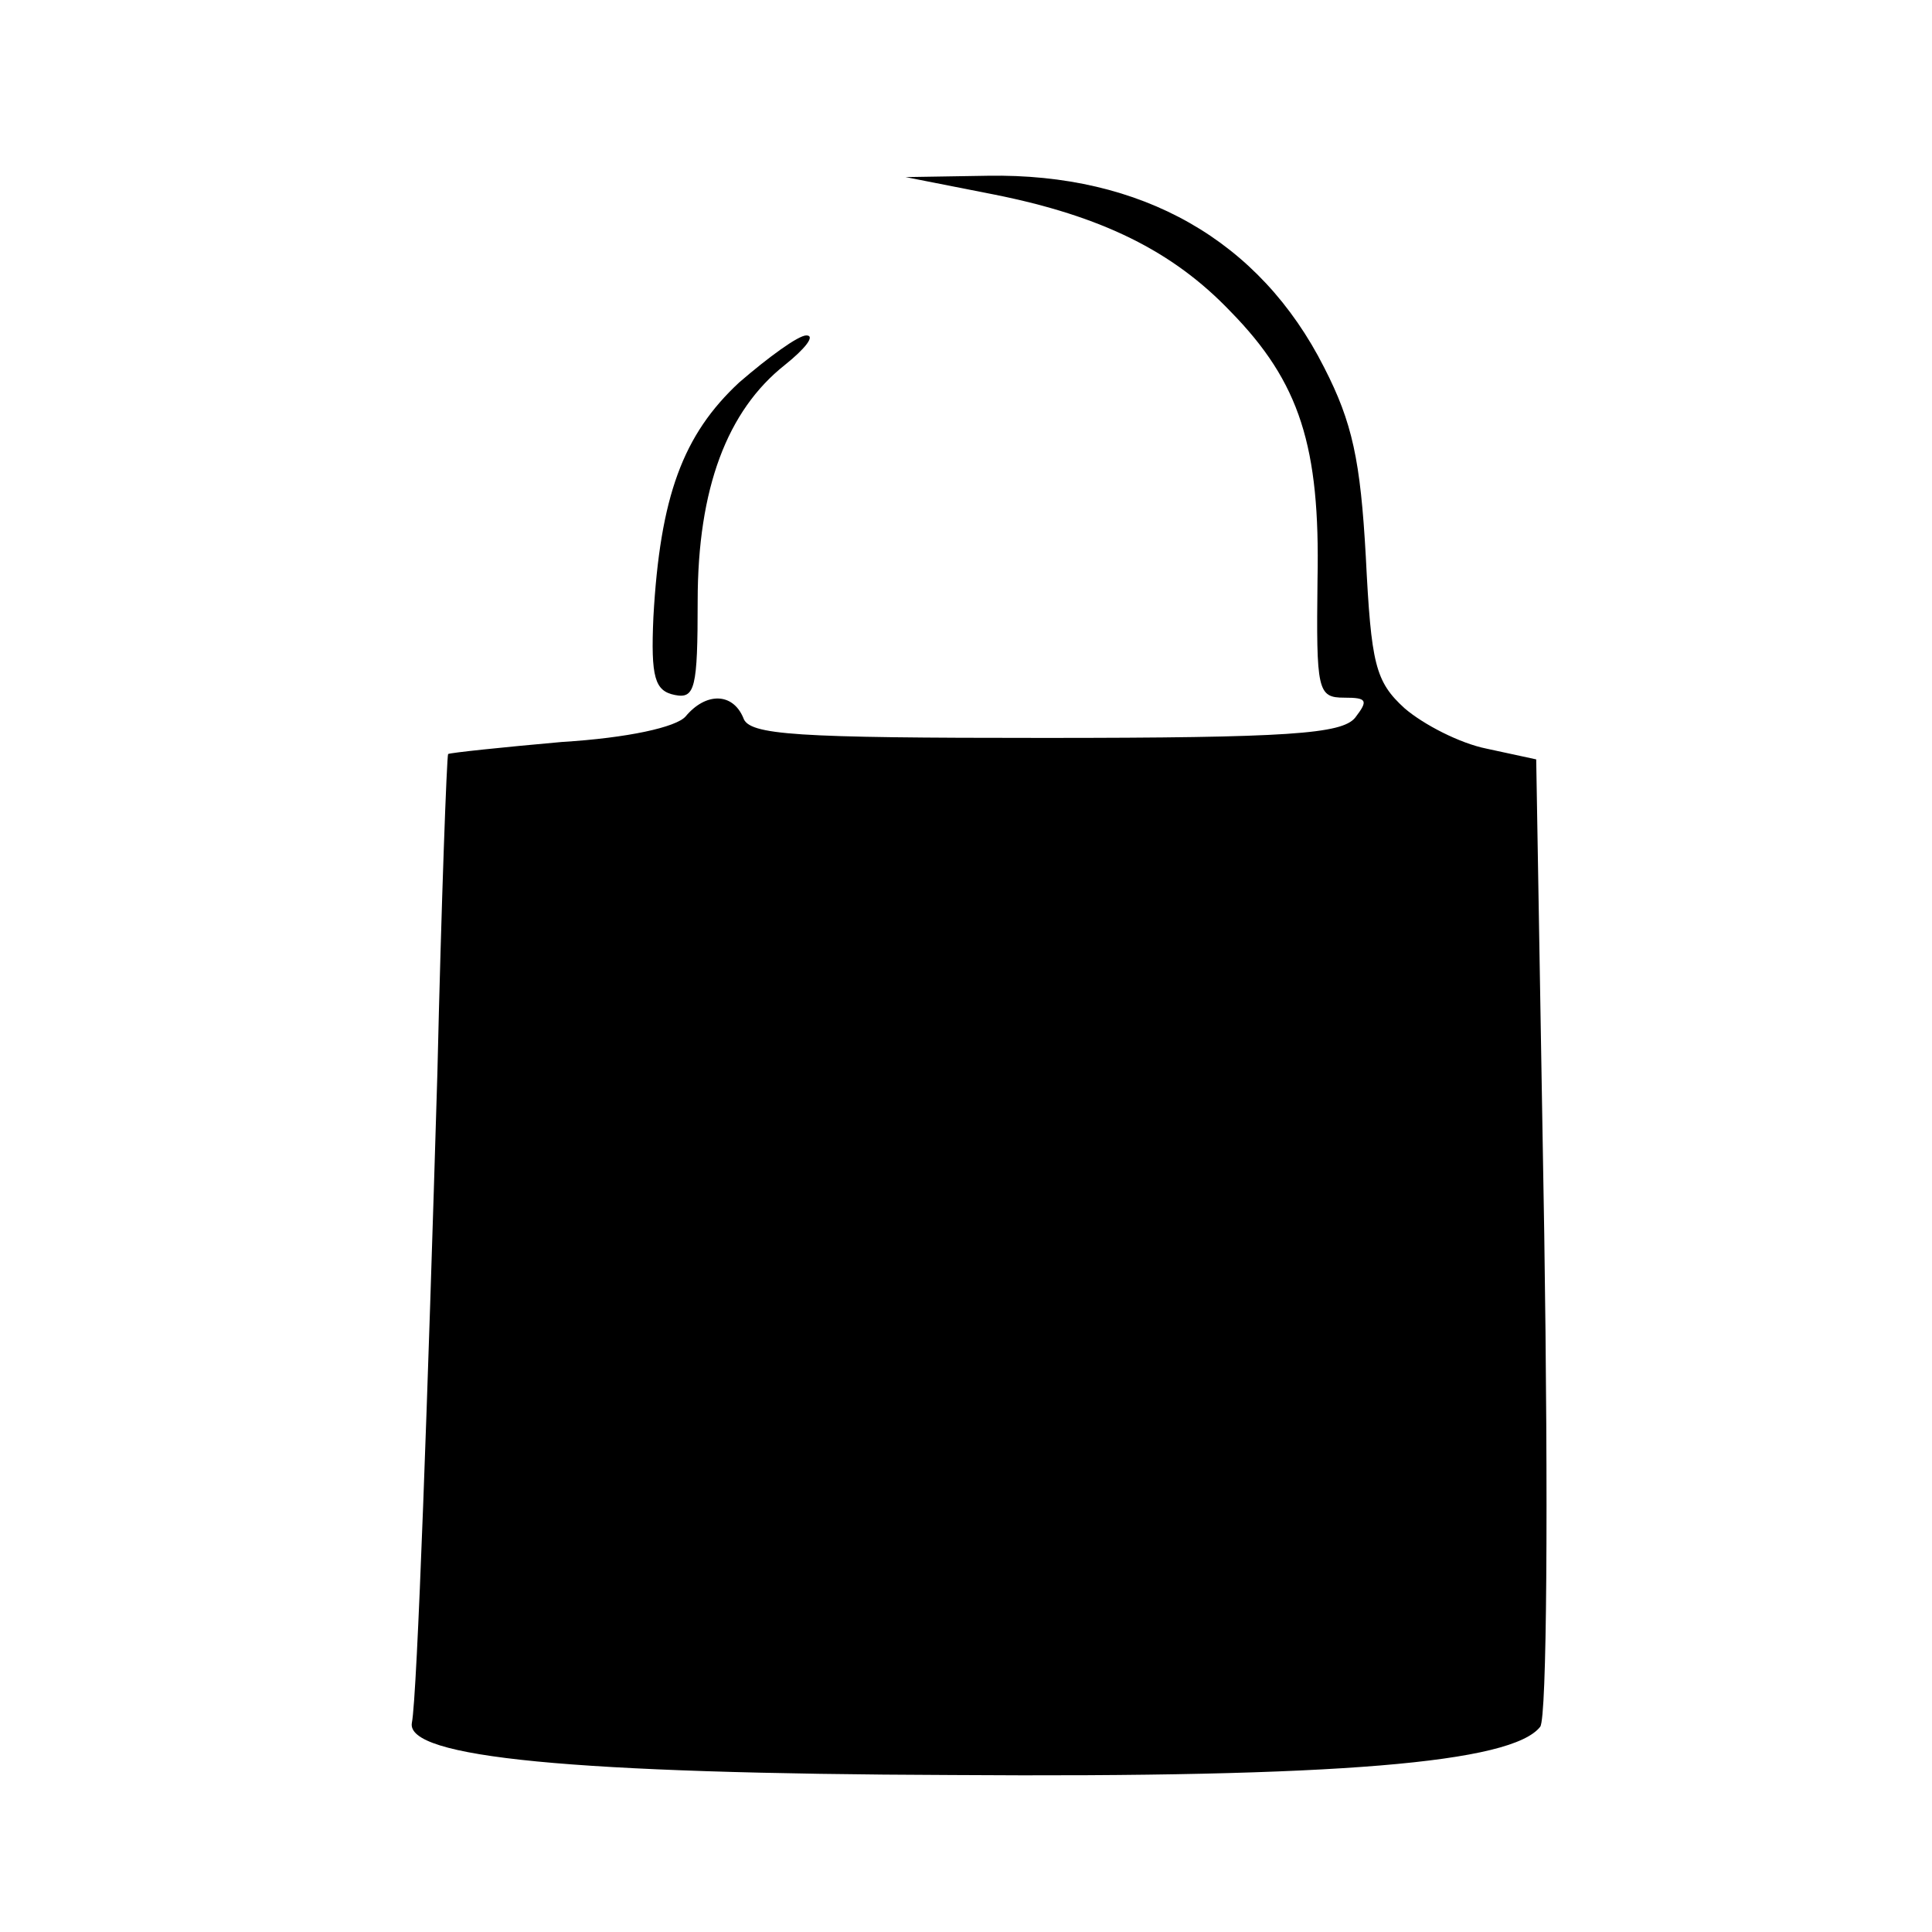 <?xml version="1.0" standalone="no"?>
<!DOCTYPE svg PUBLIC "-//W3C//DTD SVG 20010904//EN"
 "http://www.w3.org/TR/2001/REC-SVG-20010904/DTD/svg10.dtd">
<svg version="1.0" xmlns="http://www.w3.org/2000/svg"
 width="144pt" height="144pt" viewBox="0 0 144 144"
 preserveAspectRatio="xMidYMid meet">

<g transform="translate(0,144) scale(0.1,-0.1)"
fill="#000000" stroke="none">
<path d="M741 1295 c80 -16 133 -42 176 -87 52 -53 67 -101 65 -200 -1 -83 0
-88 20 -88 17 0 18 -2 8 -15 -10 -12 -49 -15 -232 -15 -185 0 -220 2 -224 15
-8 19 -28 19 -43 1 -7 -8 -43 -16 -92 -19 -45 -4 -83 -8 -85 -9 -1 -2 -5 -109
-8 -238 -7 -235 -15 -464 -19 -484 -5 -26 119 -38 403 -39 287 -2 417 9 438
36 5 7 6 167 3 367 l-6 354 -37 8 c-20 4 -47 18 -61 30 -22 20 -25 33 -29 113
-4 72 -10 100 -31 141 -48 95 -136 145 -251 143 l-61 -1 66 -13z"/>
<path d="M551 1155 c-42 -39 -59 -85 -64 -175 -2 -45 1 -55 16 -58 15 -3 17 5
17 70 0 84 22 142 65 176 15 12 23 22 16 22 -6 0 -28 -16 -50 -35z"/>
</g>
</svg>

